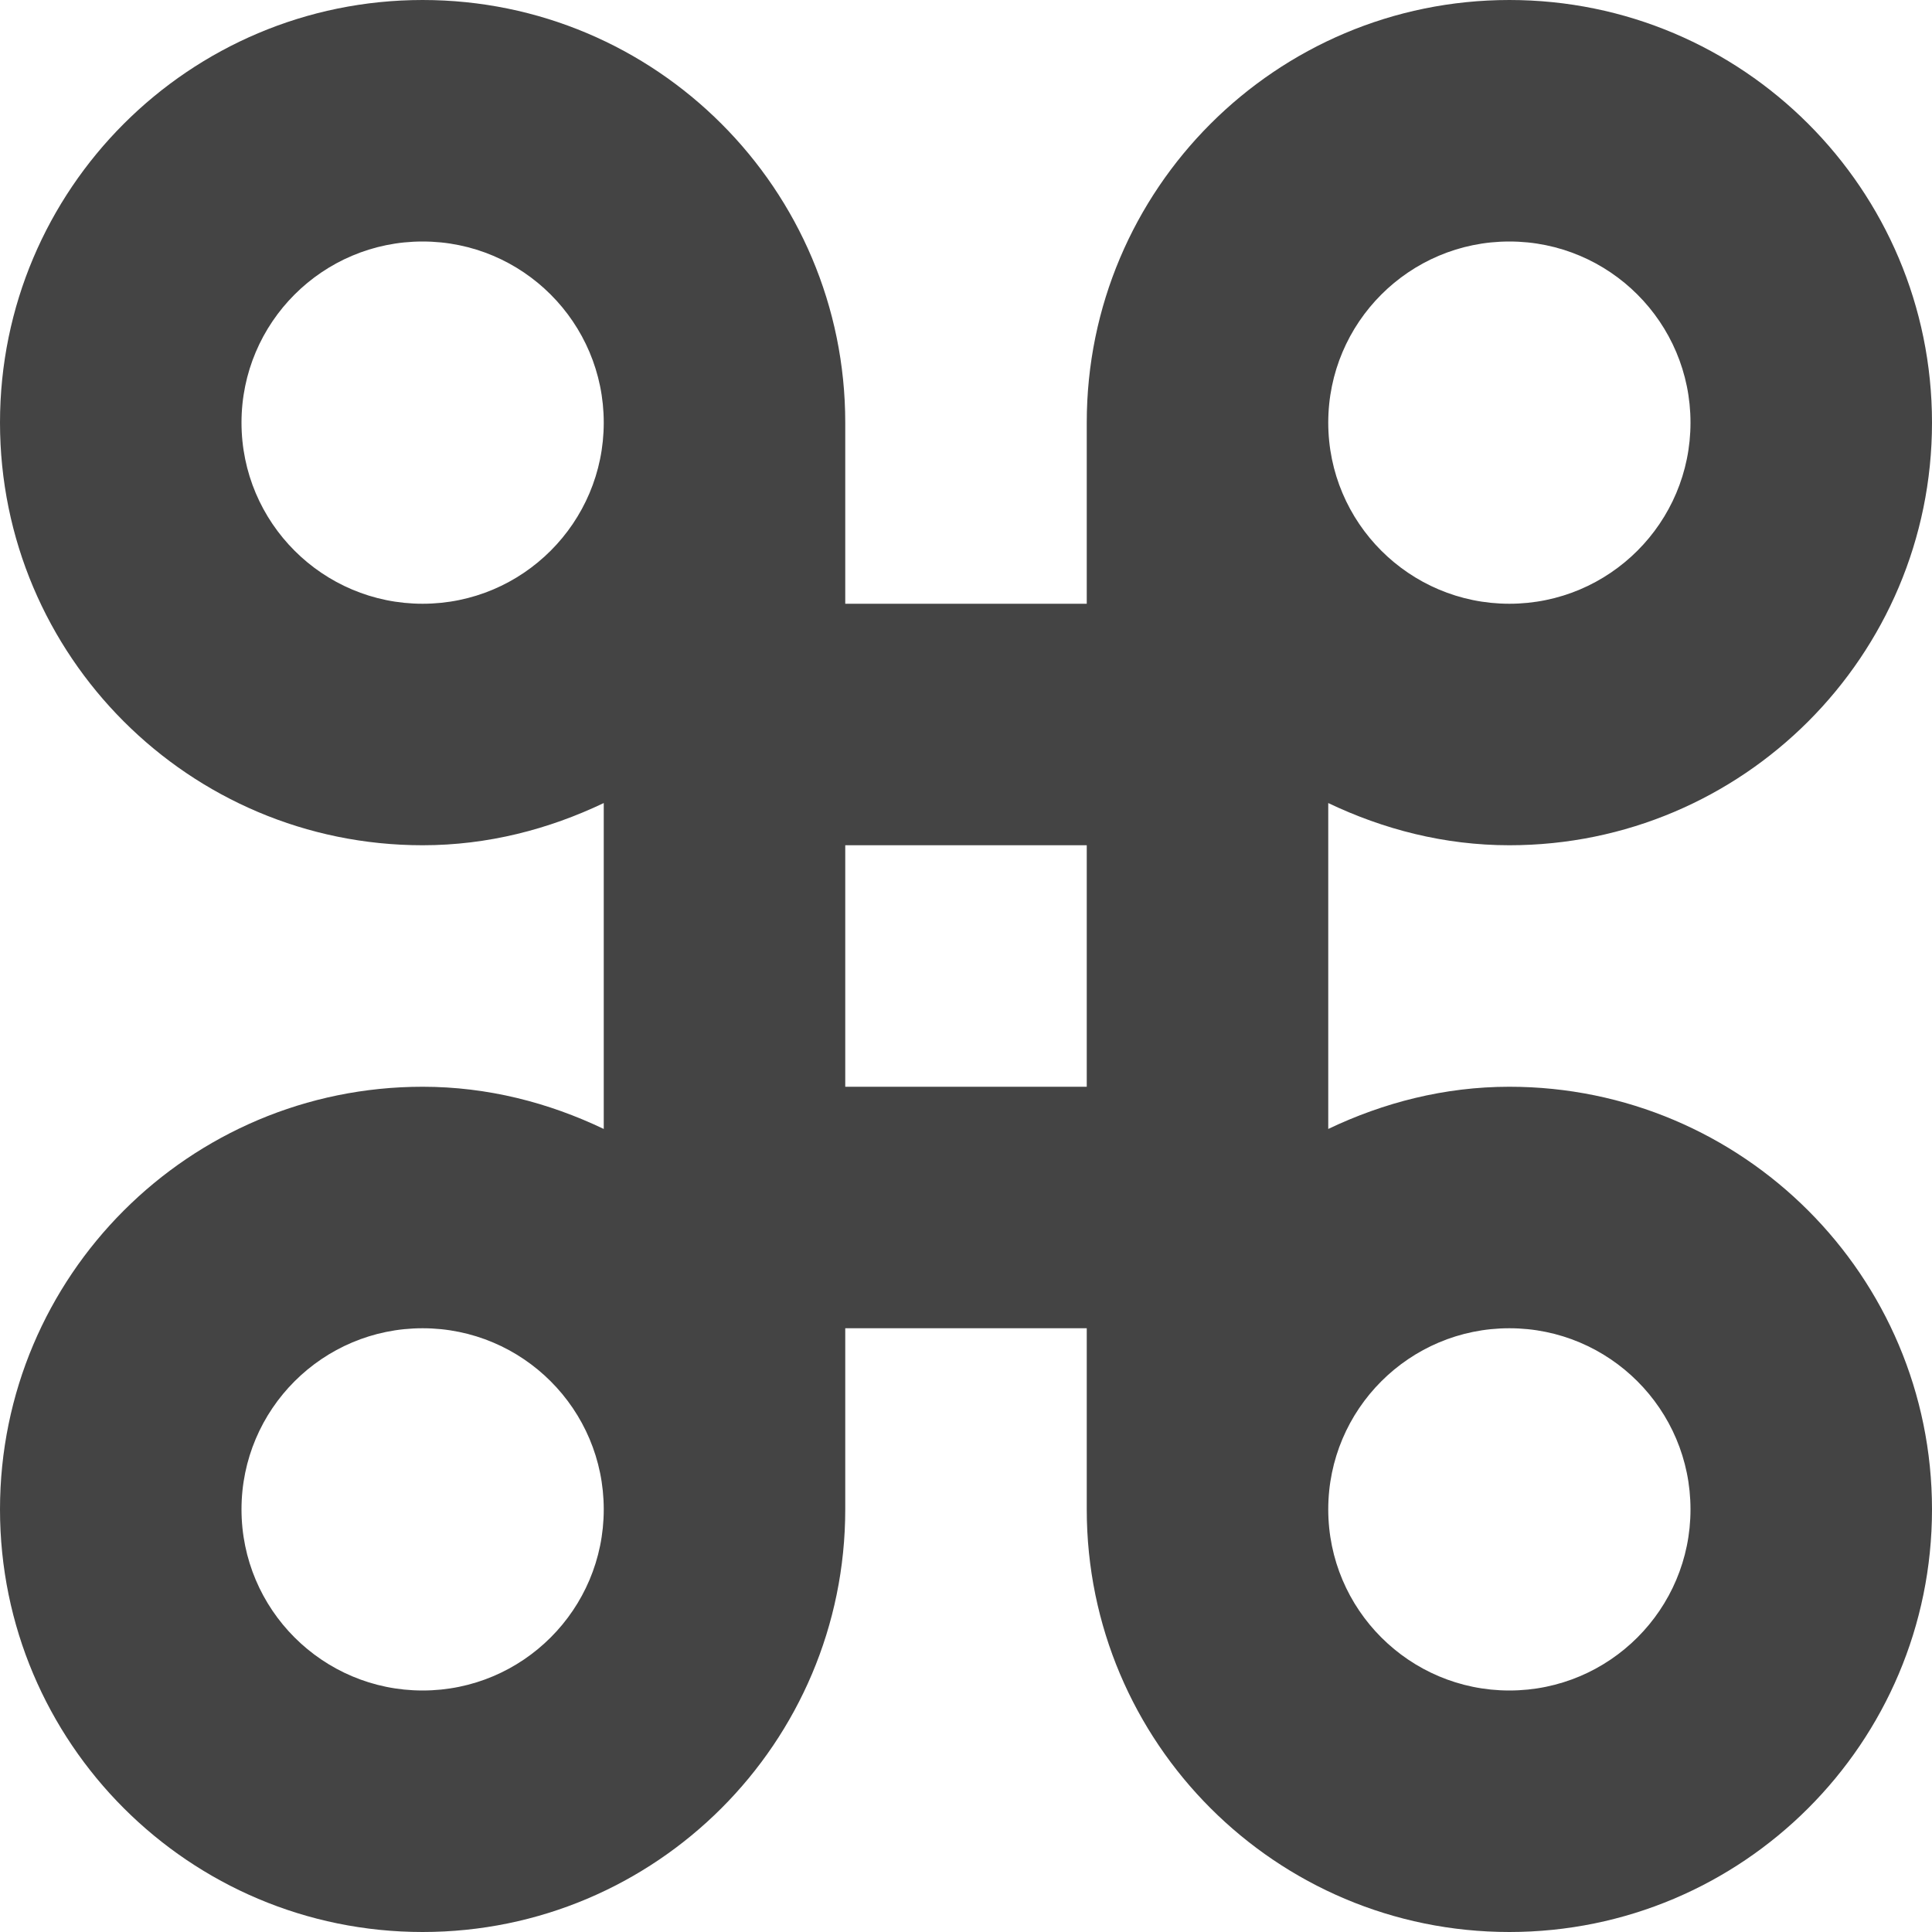 <?xml version="1.0" encoding="utf-8"?>
<!-- Generated by IcoMoon.io -->
<!DOCTYPE svg PUBLIC "-//W3C//DTD SVG 1.1//EN" "http://www.w3.org/Graphics/SVG/1.1/DTD/svg11.dtd">
<svg version="1.1" xmlns="http://www.w3.org/2000/svg" xmlns:xlink="http://www.w3.org/1999/xlink" width="32" height="32" viewBox="0 0 32 32">
<path fill="#444444" d="M25 18c-1.078 0-2.088 0.264-3 0.699v-5.398c0.912 0.435 1.922 0.699 3 0.699 3.865 0 7-3.134 7-7s-3.135-7-7-7-7 3.134-7 7v3h-4v-3c0-3.866-3.135-7-7-7s-7 3.134-7 7 3.135 7 7 7c1.078 0 2.088-0.264 3-0.699v5.398c-0.912-0.436-1.922-0.699-3-0.699-3.865 0-7 3.134-7 7s3.135 7 7 7 7-3.134 7-7v-3h4v3c0 3.866 3.135 7 7 7s7-3.134 7-7-3.135-7-7-7zM25 4c1.656 0 3 1.343 3 3s-1.344 3-3 3-3-1.343-3-3 1.344-3 3-3zM7 28c-1.656 0-3-1.343-3-3s1.344-3 3-3 3 1.343 3 3-1.344 3-3 3zM7 10c-1.656 0-3-1.343-3-3s1.344-3 3-3 3 1.343 3 3-1.344 3-3 3zM18 18h-4v-4h4v4zM25 28c-1.656 0-3-1.343-3-3s1.344-3 3-3 3 1.343 3 3-1.344 3-3 3z"></path>
</svg>
